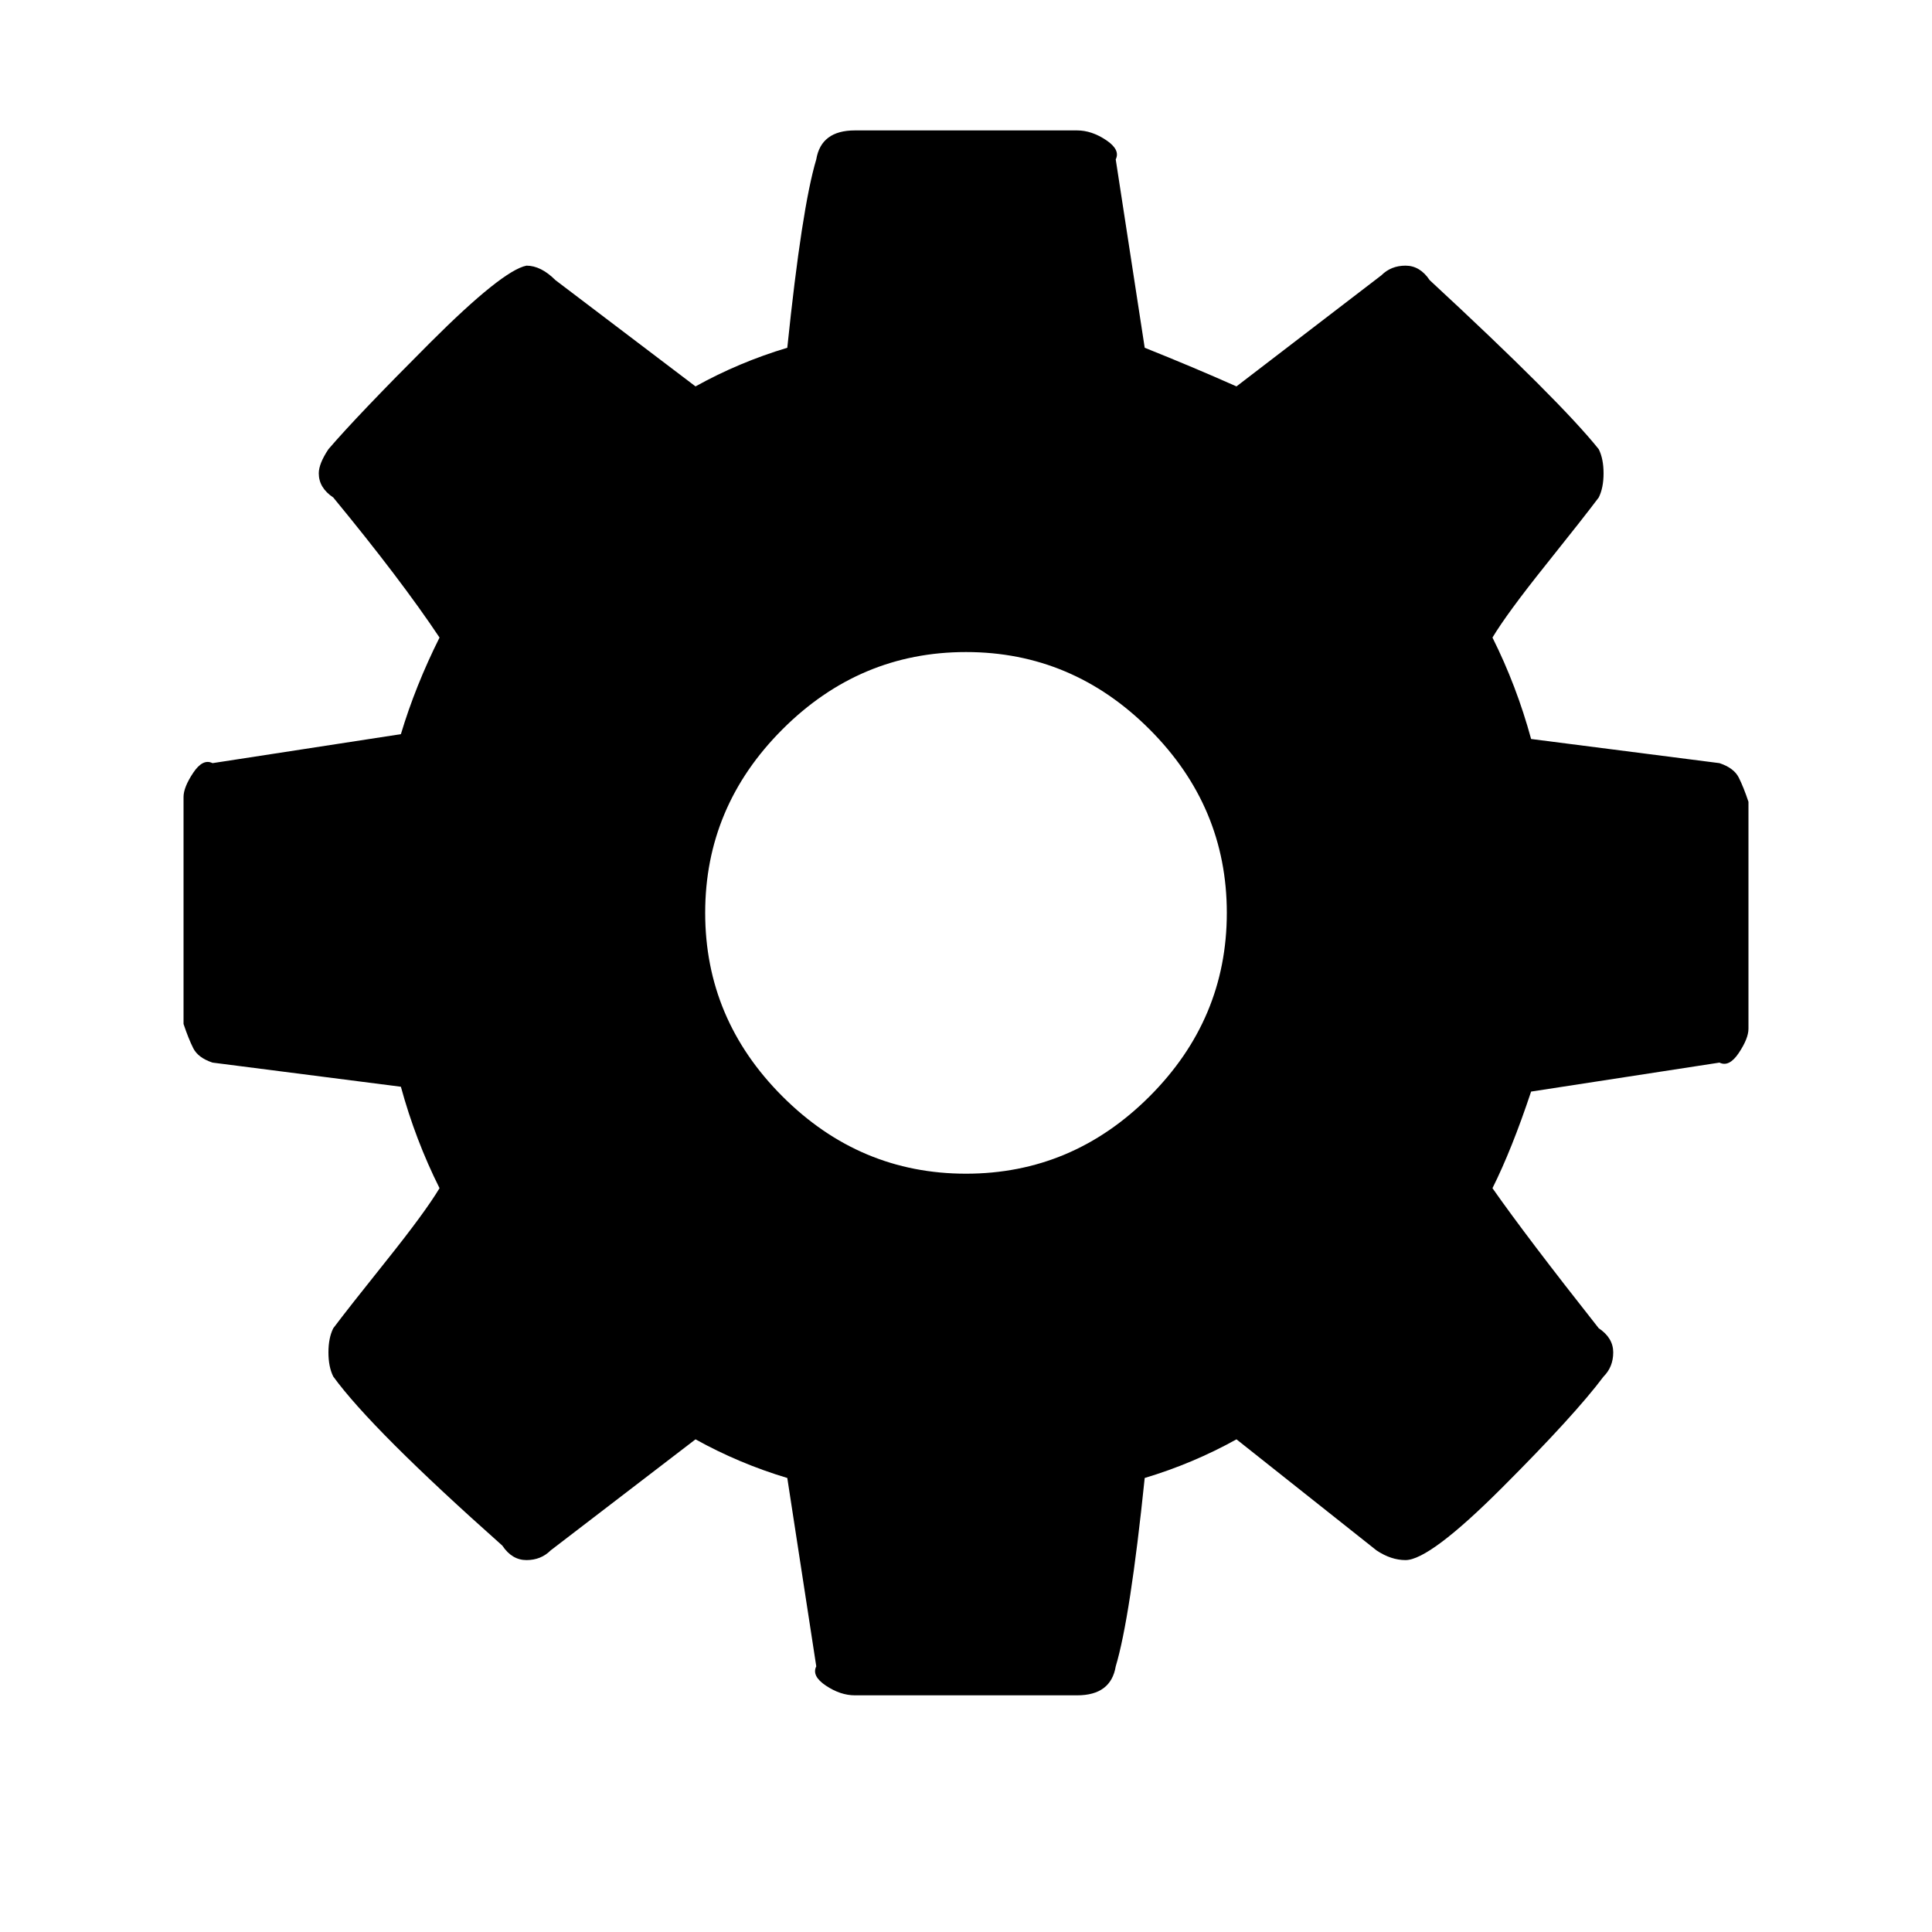 <?xml version="1.0"?><svg viewBox="0 0 40 40" xmlns="http://www.w3.org/2000/svg" height="40" width="40"><path d="m25.4 18.9q0-2.2-1.6-3.8t-3.8-1.6-3.8 1.6-1.6 3.8 1.6 3.8 3.8 1.6 3.8-1.6 1.6-3.8z m10.8-2.3v4.7q0 0.2-0.2 0.5t-0.4 0.2l-3.9 0.6q-0.4 1.2-0.8 2 0.7 1 2.2 2.9 0.3 0.2 0.3 0.5t-0.2 0.5q-0.6 0.8-2.1 2.3t-2 1.5q-0.3 0-0.6-0.2l-2.9-2.3q-0.9 0.5-1.9 0.8-0.3 2.9-0.6 3.9-0.1 0.6-0.8 0.6h-4.6q-0.3 0-0.6-0.2t-0.2-0.4l-0.6-3.9q-1-0.3-1.9-0.8l-3 2.3q-0.2 0.2-0.5 0.2-0.3 0-0.5-0.3-2.7-2.4-3.5-3.5-0.1-0.2-0.1-0.5 0-0.3 0.1-0.5 0.3-0.4 1.1-1.4t1.1-1.5q-0.5-1-0.8-2.1l-3.9-0.5q-0.3-0.1-0.4-0.3t-0.2-0.5v-4.7q0-0.2 0.2-0.5t0.4-0.2l3.9-0.6q0.3-1 0.8-2-0.8-1.2-2.2-2.9-0.3-0.2-0.3-0.5 0-0.2 0.2-0.5 0.6-0.7 2.1-2.2t2-1.6q0.3 0 0.6 0.3l2.9 2.2q0.9-0.5 1.9-0.8 0.3-2.9 0.6-3.9 0.1-0.6 0.8-0.6h4.6q0.3 0 0.6 0.2t0.2 0.4l0.6 3.9q1 0.4 1.9 0.8l3-2.3q0.2-0.2 0.5-0.2 0.3 0 0.5 0.3 2.7 2.5 3.5 3.5 0.1 0.2 0.1 0.5 0 0.3-0.1 0.5-0.3 0.4-1.1 1.4t-1.1 1.5q0.5 1 0.8 2.1l3.9 0.5q0.3 0.1 0.4 0.3t0.2 0.5z"></path></svg>